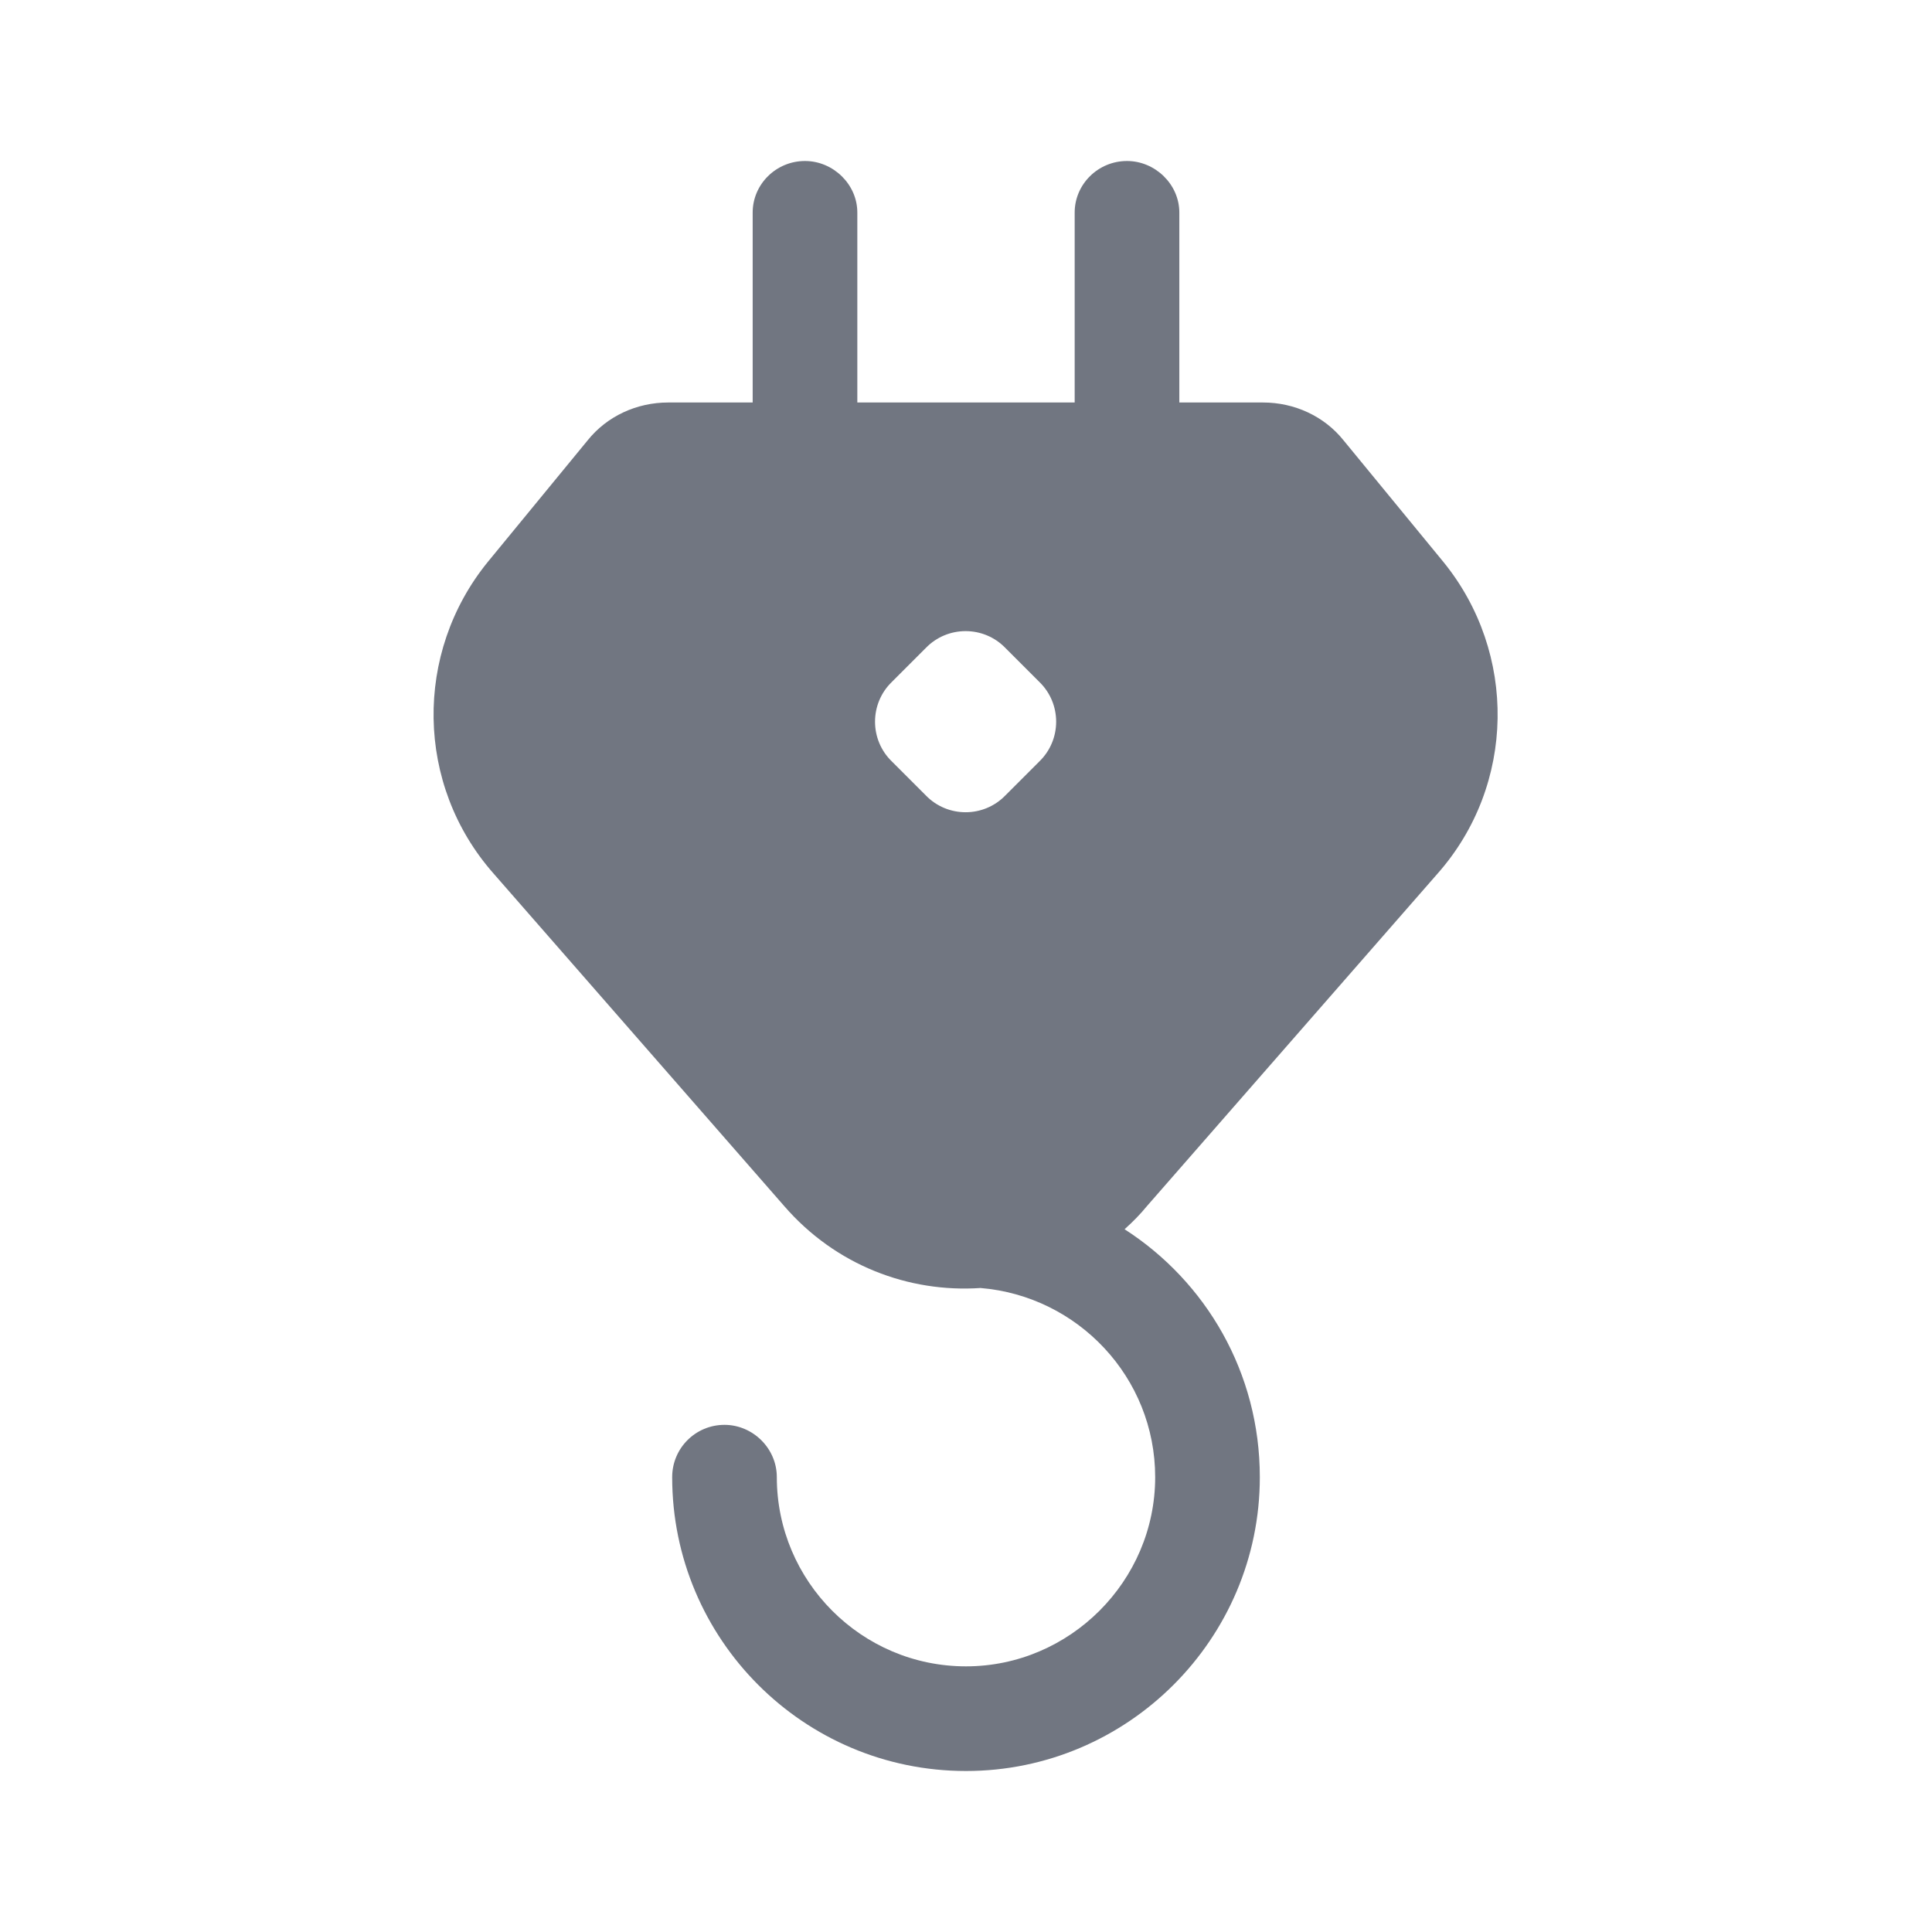 <svg width="24" height="24" viewBox="0 0 24 24" fill="none" xmlns="http://www.w3.org/2000/svg" xmlns:xlink="http://www.w3.org/1999/xlink">
	<desc>
			Created with Pixso.
	</desc>
	<defs>
		<clipPath id="clip17_571">
			<rect id="Solid / Hook Solid" width="24" height="24" fill="white" fill-opacity="0"/>
		</clipPath>
	</defs>
	<g clip-path="url(#clip17_571)">
		<path id="Shape" d="M10 2C10.35 2 10.65 2.29 10.65 2.64L10.65 5L13.35 5L13.35 2.64C13.35 2.29 13.64 2 14 2C14.35 2 14.65 2.29 14.65 2.64L14.65 5L15.69 5C16.08 5 16.45 5.17 16.69 5.47L17.93 6.98C18.85 8.11 18.83 9.75 17.86 10.85L14.25 14.98C14.16 15.09 14.07 15.18 13.97 15.27C14.98 15.92 15.65 17.05 15.65 18.35C15.65 20.36 14.01 22 12 22C9.98 22 8.35 20.36 8.35 18.35C8.35 17.99 8.64 17.7 9 17.7C9.35 17.7 9.65 17.99 9.65 18.35C9.65 19.64 10.7 20.7 12 20.7C13.29 20.7 14.35 19.64 14.35 18.35C14.35 17.11 13.39 16.1 12.18 16C11.29 16.06 10.38 15.72 9.74 14.98L6.13 10.85C5.16 9.75 5.14 8.11 6.06 6.98L7.3 5.47C7.54 5.17 7.91 5 8.3 5L9.35 5L9.35 2.64C9.35 2.29 9.64 2 10 2ZM12.49 8.05C12.22 7.77 11.77 7.77 11.5 8.05L11.08 8.47C10.8 8.74 10.8 9.19 11.08 9.46L11.5 9.88C11.77 10.16 12.22 10.16 12.49 9.88L12.91 9.46C13.19 9.19 13.19 8.74 12.91 8.47L12.49 8.05Z" fill="#717681" fill-opacity="1" fill-rule="evenodd"/>
	</g>
</svg>

